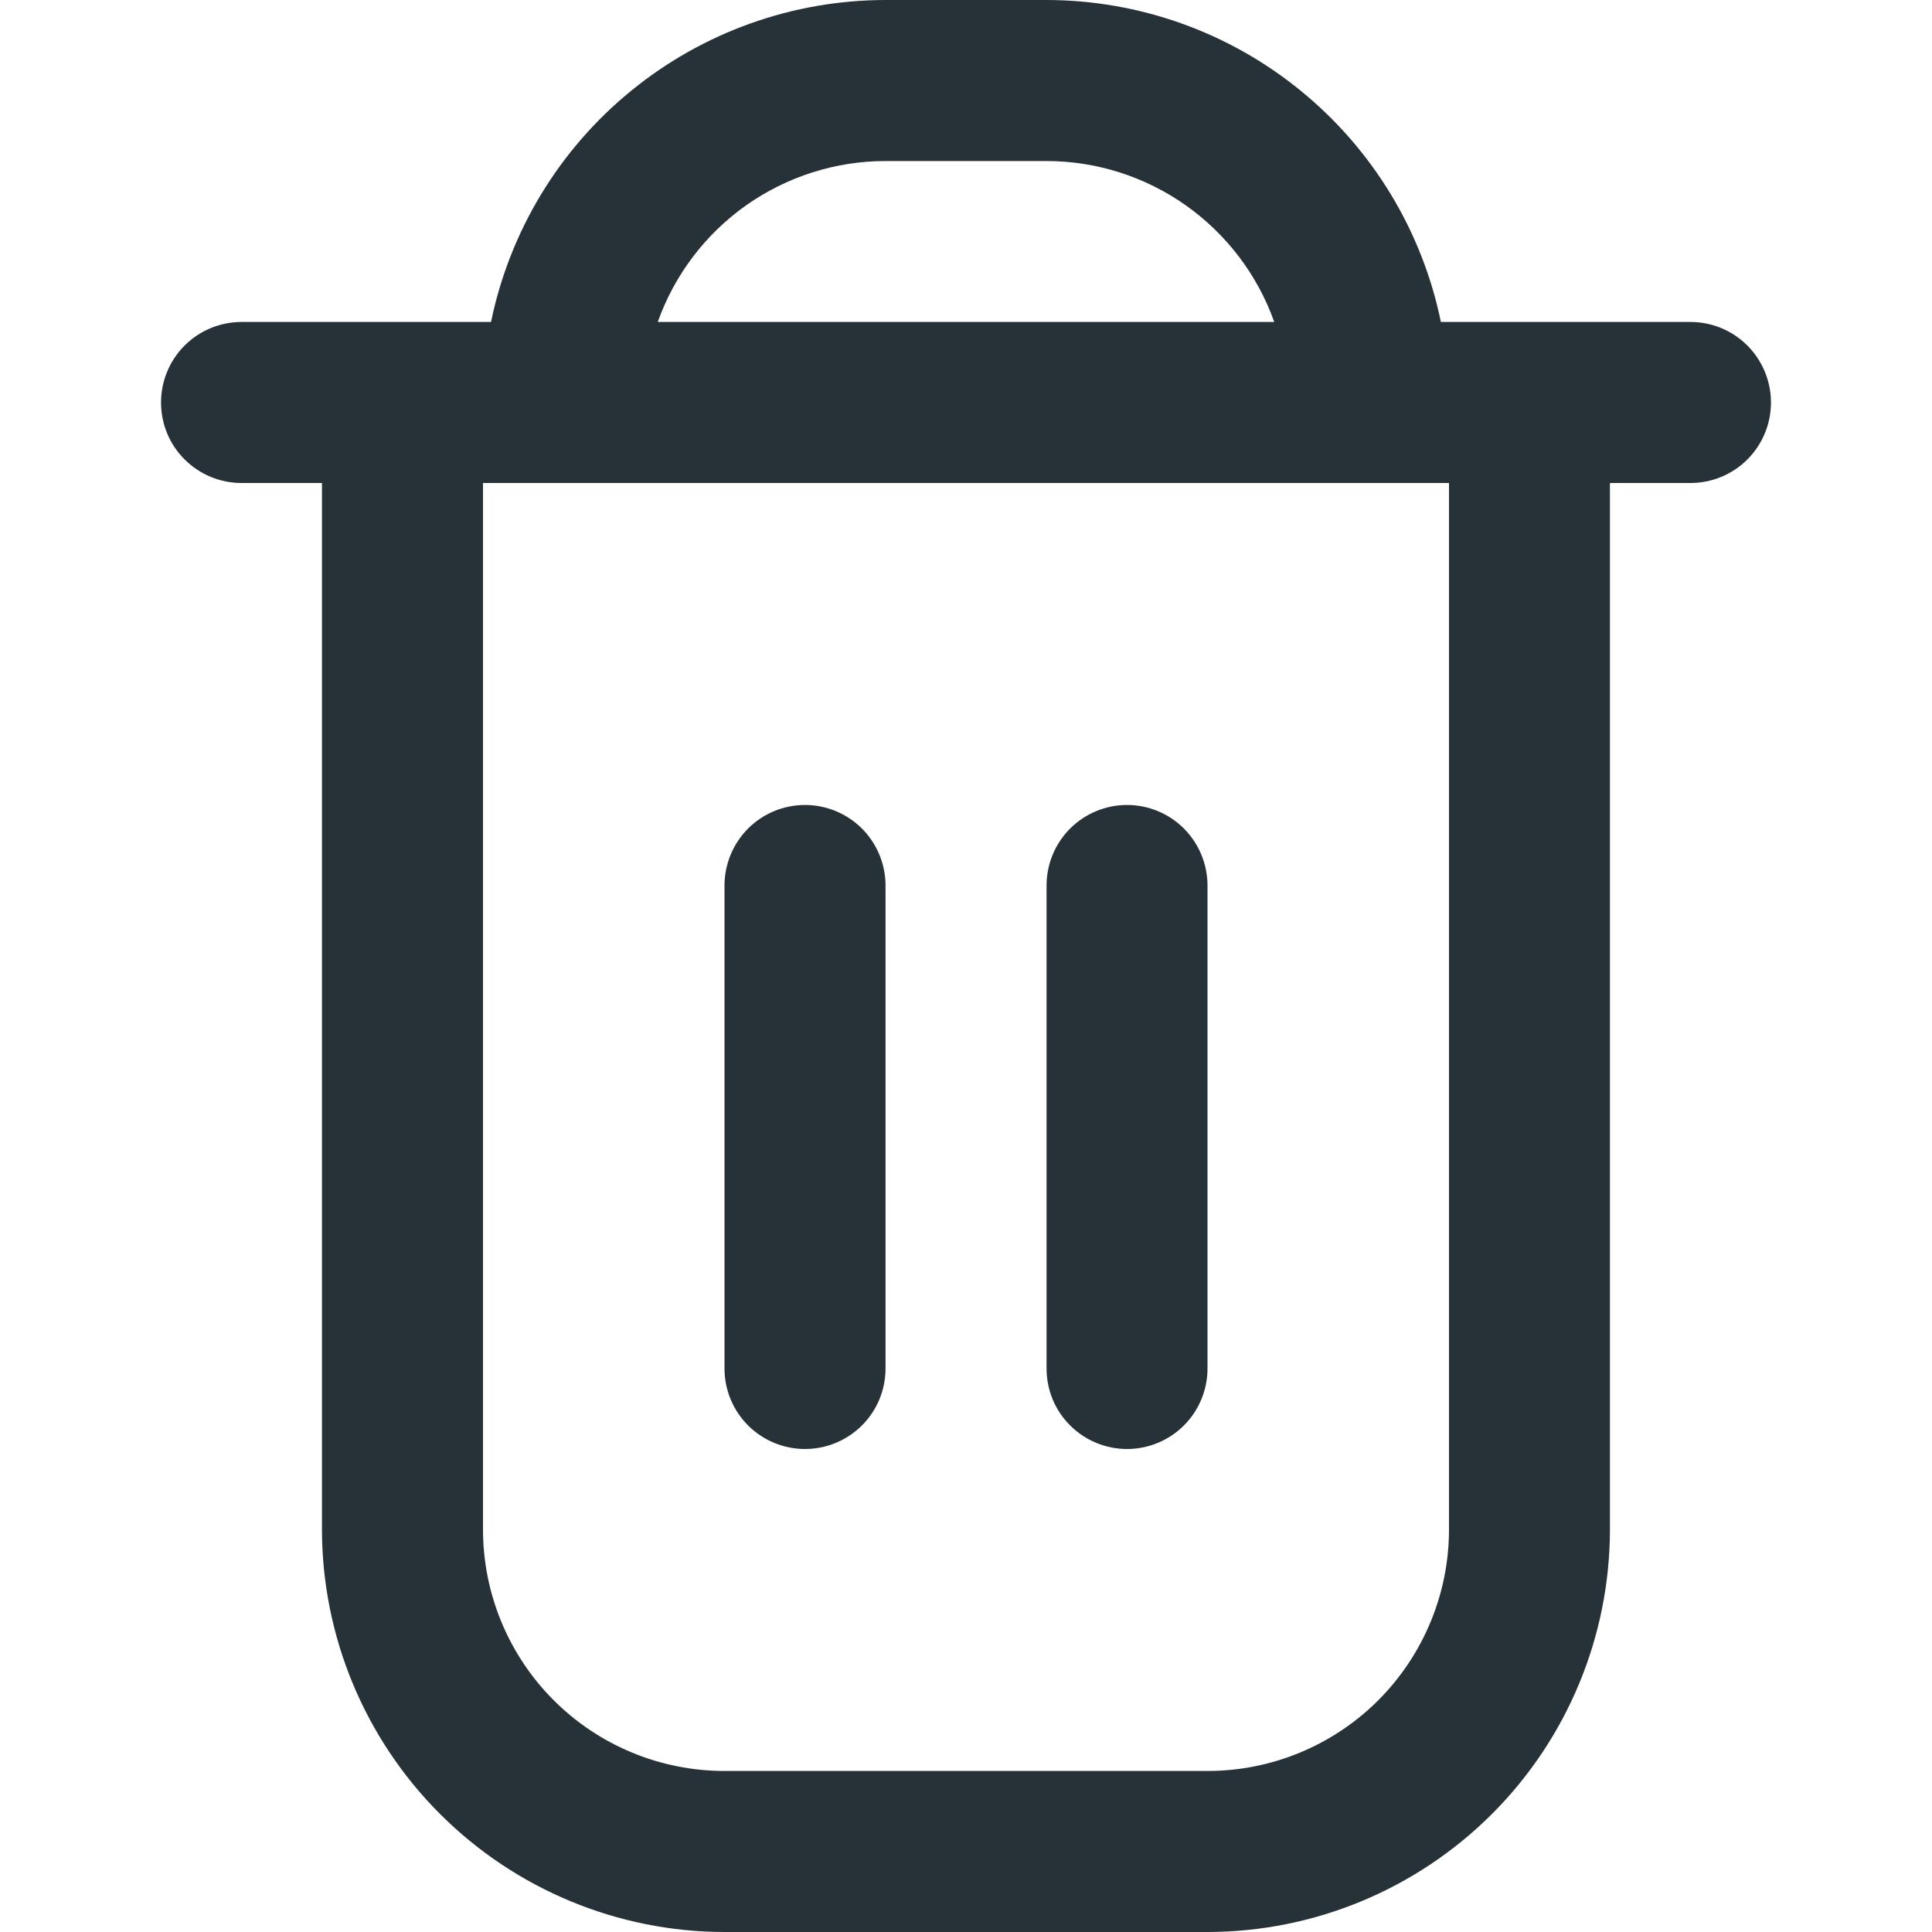 <svg width="20" height="20" viewBox="0 0 20 20" fill="none" xmlns="http://www.w3.org/2000/svg">
<g clip-path="url(#clip0_264_982)">
<path d="M17.5 3.333H14.916C14.723 2.393 14.211 1.548 13.467 0.941C12.724 0.333 11.793 0.001 10.833 0L9.166 0C8.206 0.001 7.276 0.333 6.532 0.941C5.788 1.548 5.277 2.393 5.083 3.333H2.5C2.279 3.333 2.067 3.421 1.911 3.577C1.754 3.734 1.667 3.946 1.667 4.167C1.667 4.388 1.754 4.6 1.911 4.756C2.067 4.912 2.279 5 2.5 5H3.333V15.833C3.334 16.938 3.774 17.997 4.555 18.778C5.336 19.559 6.395 19.999 7.5 20H12.5C13.604 19.999 14.664 19.559 15.445 18.778C16.226 17.997 16.665 16.938 16.666 15.833V5H17.5C17.721 5 17.933 4.912 18.089 4.756C18.245 4.6 18.333 4.388 18.333 4.167C18.333 3.946 18.245 3.734 18.089 3.577C17.933 3.421 17.721 3.333 17.5 3.333ZM9.166 1.667H10.833C11.35 1.667 11.854 1.828 12.276 2.126C12.698 2.425 13.018 2.846 13.191 3.333H6.809C6.982 2.846 7.301 2.425 7.723 2.126C8.146 1.828 8.65 1.667 9.166 1.667ZM15 15.833C15 16.496 14.736 17.132 14.268 17.601C13.799 18.07 13.163 18.333 12.5 18.333H7.5C6.837 18.333 6.201 18.07 5.732 17.601C5.263 17.132 5 16.496 5 15.833V5H15V15.833Z" fill="#263238"/>
<path d="M8.333 15C8.554 15 8.766 14.912 8.923 14.756C9.079 14.6 9.167 14.388 9.167 14.167V9.167C9.167 8.946 9.079 8.734 8.923 8.577C8.766 8.421 8.554 8.333 8.333 8.333C8.112 8.333 7.9 8.421 7.744 8.577C7.588 8.734 7.5 8.946 7.5 9.167V14.167C7.5 14.388 7.588 14.6 7.744 14.756C7.9 14.912 8.112 15 8.333 15Z" fill="#263238"/>
<path d="M11.667 15C11.888 15 12.1 14.912 12.256 14.756C12.412 14.6 12.5 14.388 12.5 14.167V9.167C12.5 8.946 12.412 8.734 12.256 8.577C12.1 8.421 11.888 8.333 11.667 8.333C11.446 8.333 11.234 8.421 11.078 8.577C10.921 8.734 10.834 8.946 10.834 9.167V14.167C10.834 14.388 10.921 14.6 11.078 14.756C11.234 14.912 11.446 15 11.667 15Z" fill="#263238"/>
</g>
<defs>
<clipPath id="clip0_264_982">
<rect width="20" height="20" fill="white"/>
</clipPath>
</defs>
</svg>
